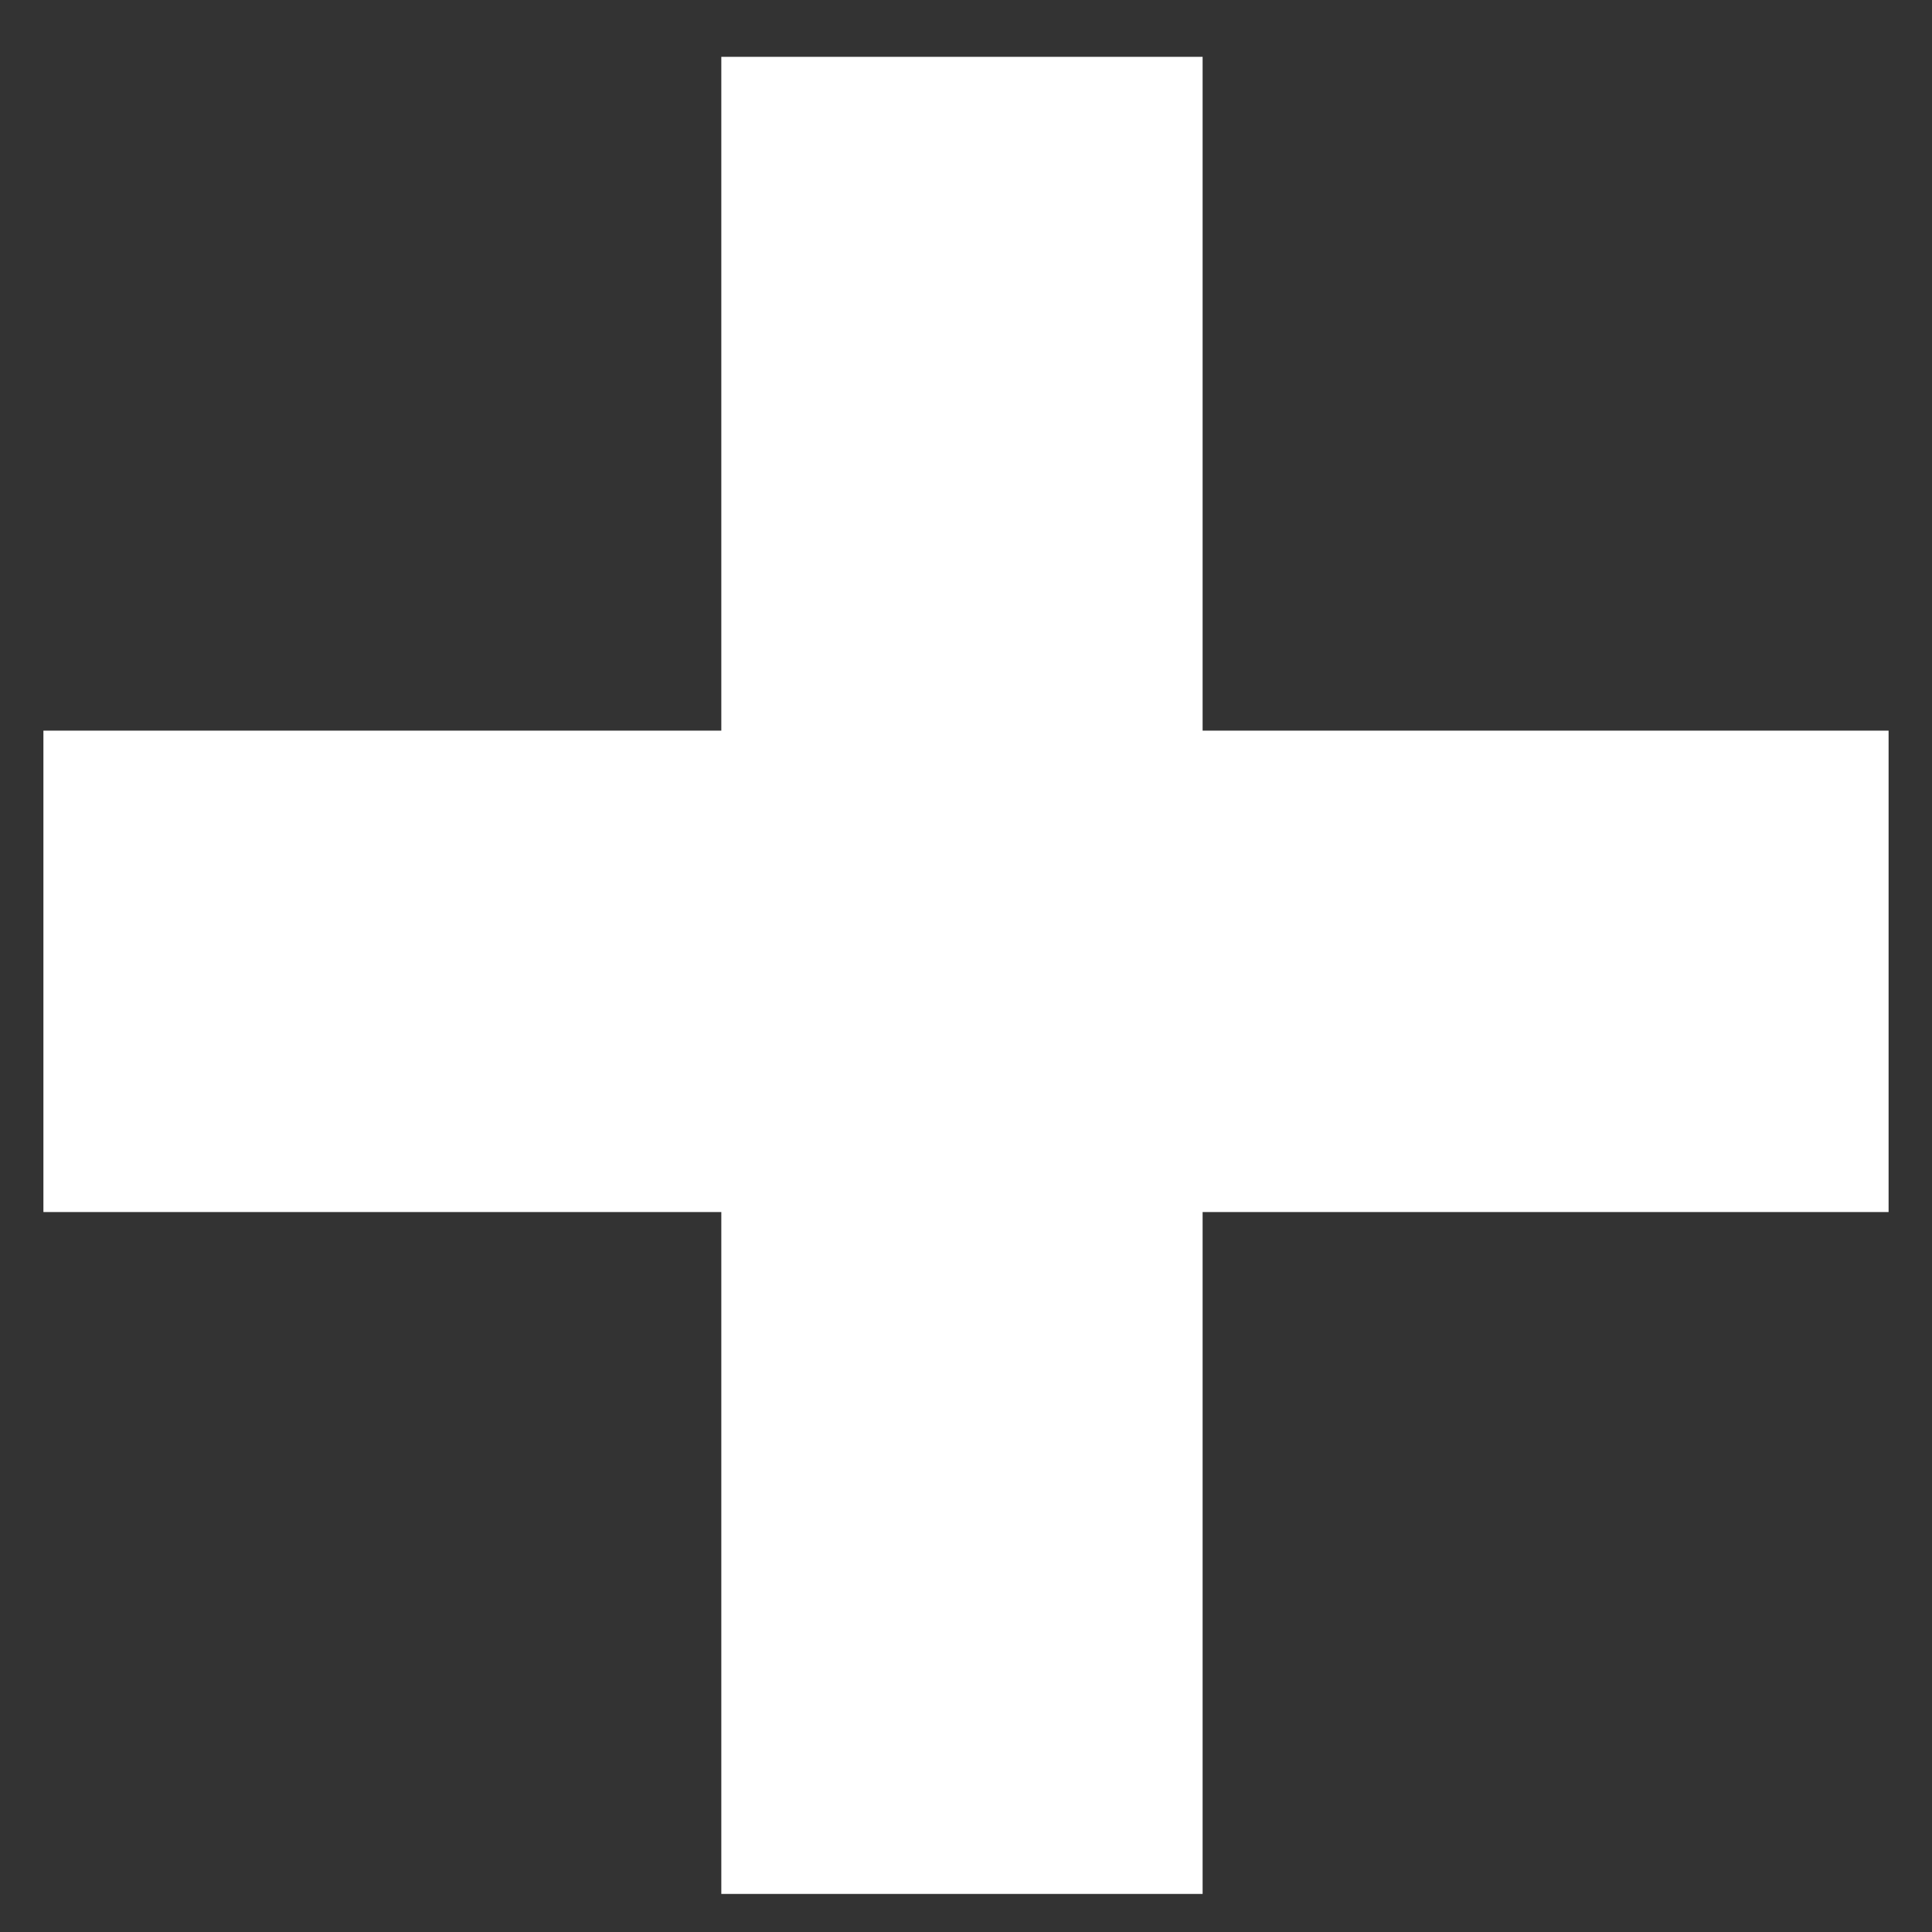 <svg width="17" height="17" viewBox="0 0 17 17" fill="none" xmlns="http://www.w3.org/2000/svg">
<rect x="0" y="0" width="17" height="17" fill="#333333" stroke="none"/>
<path d="M6.347 10.665H0.382V6.429H6.347V0.5H10.582V6.429H16.618V10.665H10.582V16.665H6.347V10.665Z" fill="white"/>
</svg>
